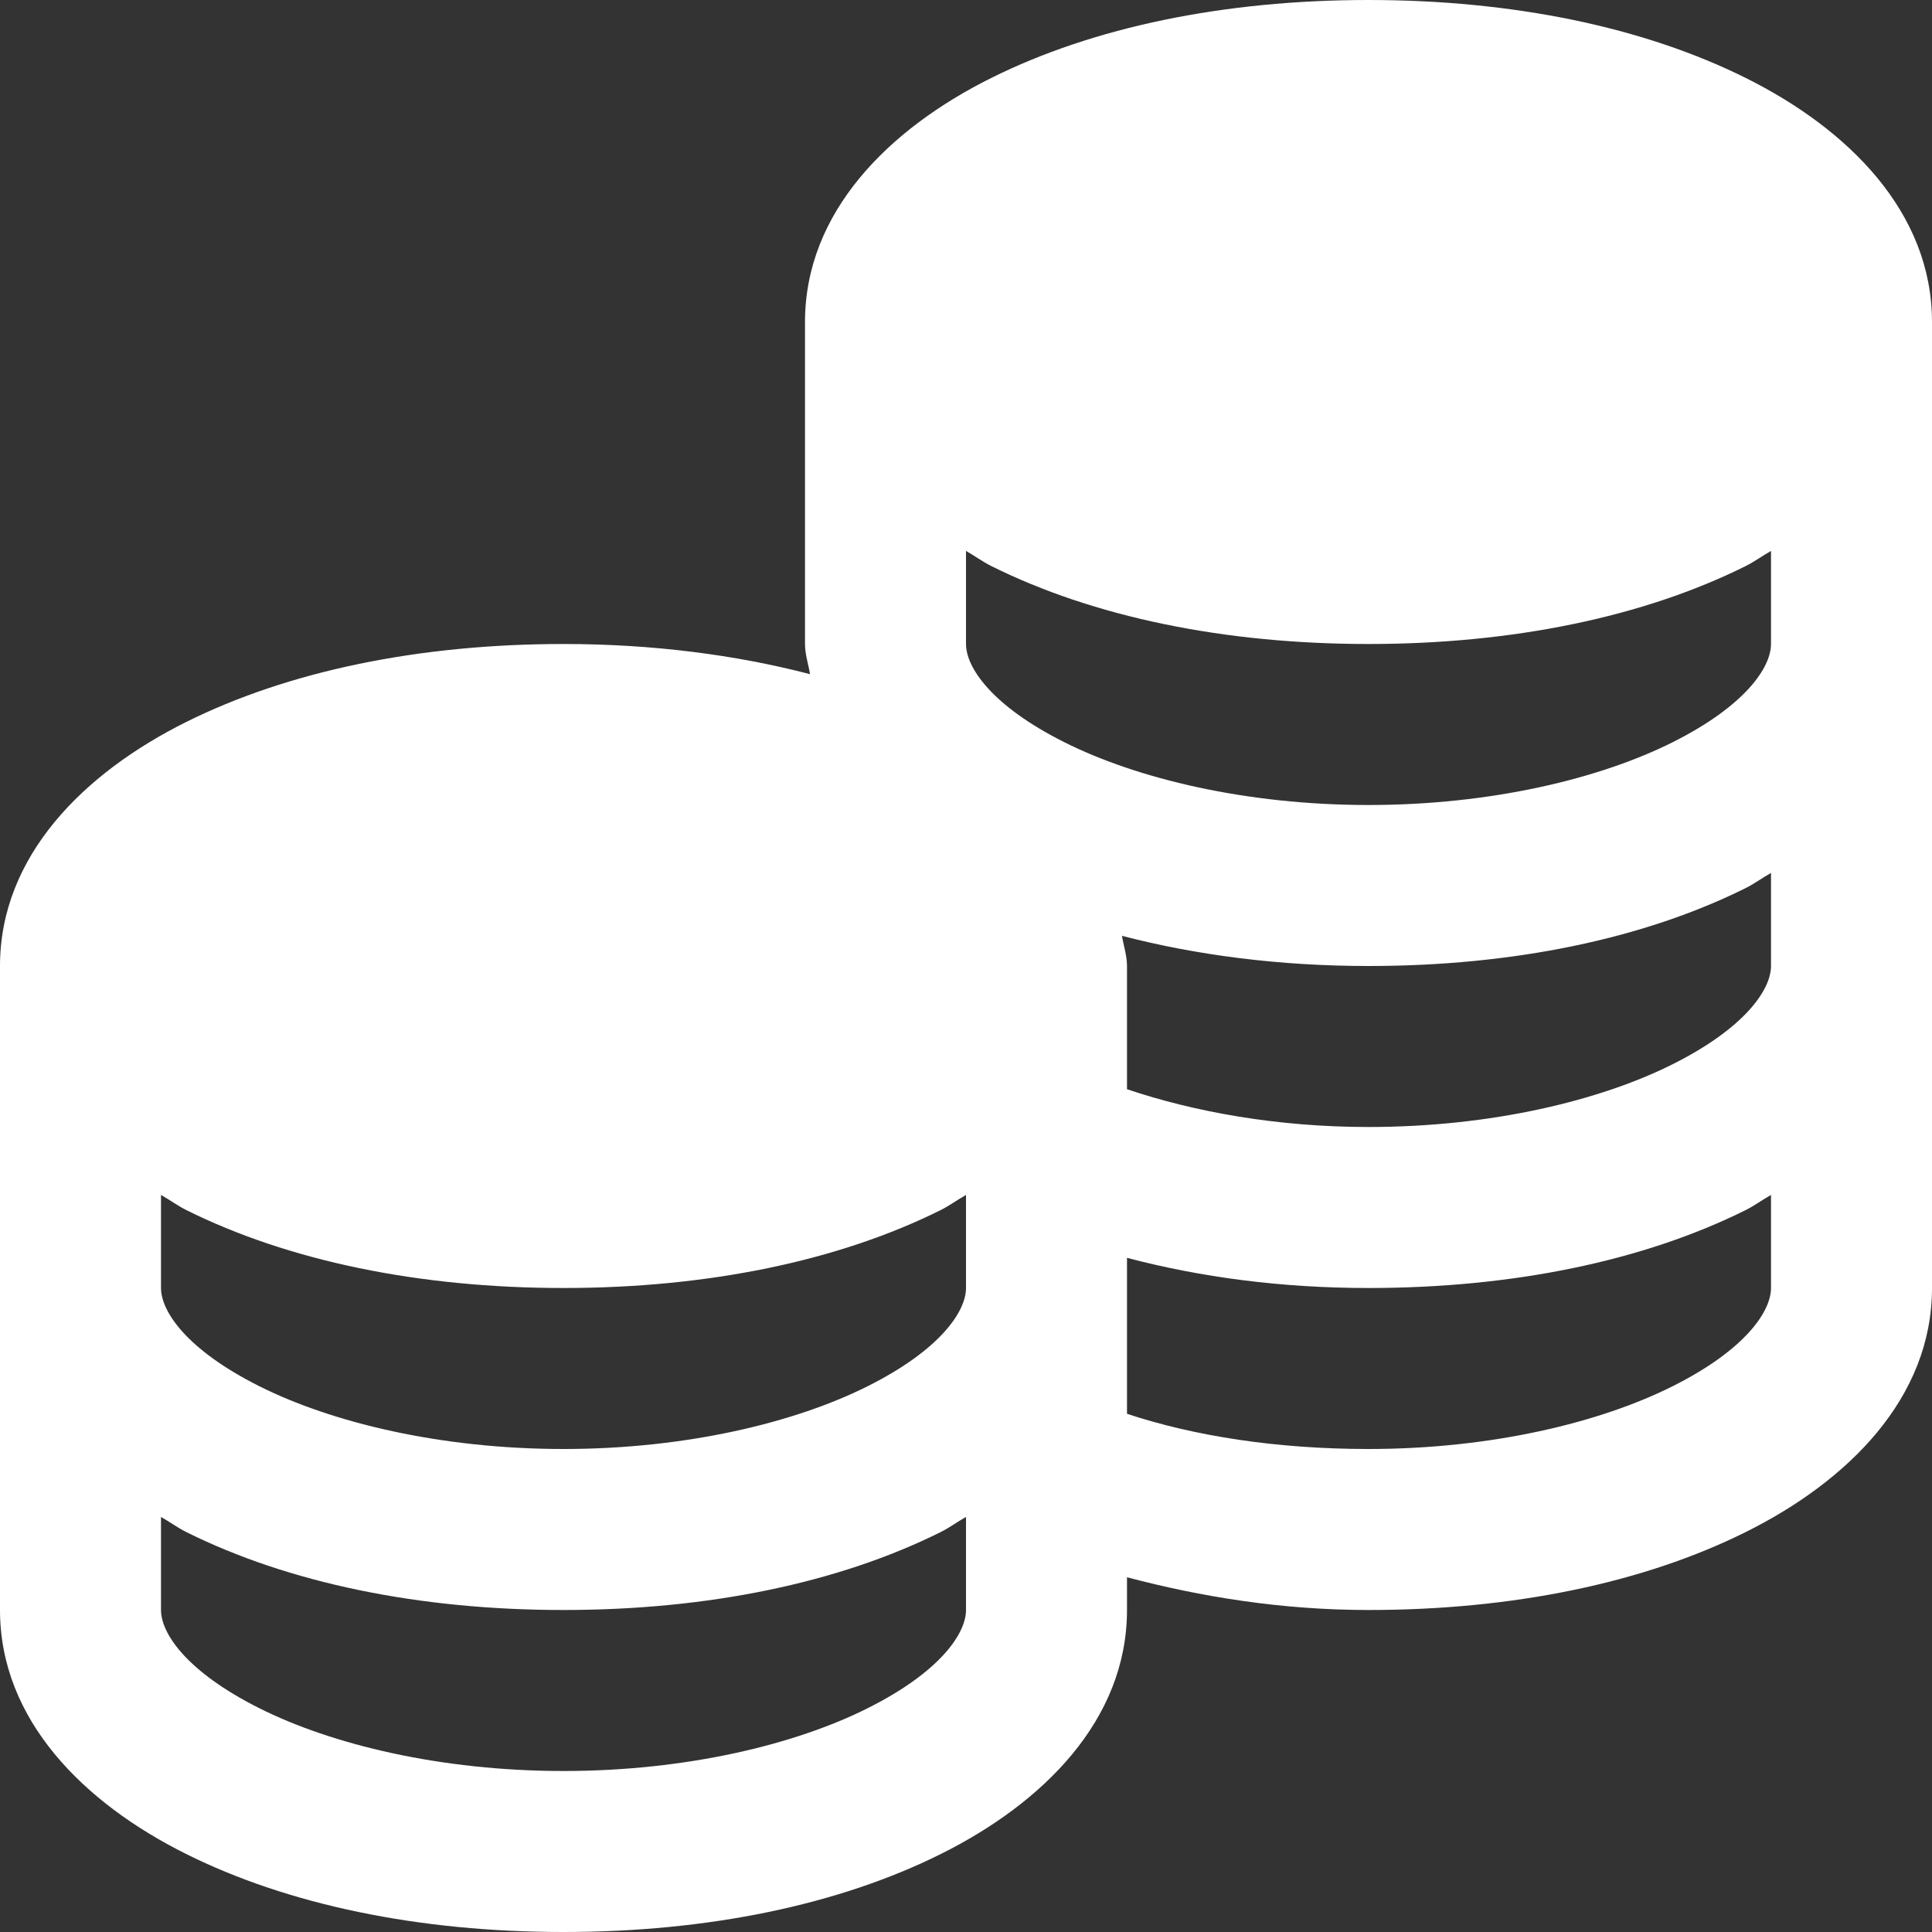 <svg width="18" height="18" viewBox="0 0 18 18" fill="none" xmlns="http://www.w3.org/2000/svg">
<rect x="0" y="0" width="18" height="18" fill="#333333" stroke="none"/>
<path d="M12.75 0C11.405 0 10.187 0.252 9.234 0.727C8.282 1.201 7.5 1.975 7.5 3V6C7.5 6.097 7.532 6.19 7.547 6.281C6.85 6.1 6.076 6 5.25 6C3.905 6 2.687 6.252 1.734 6.727C0.782 7.201 0 7.975 0 9V15C0 16.025 0.782 16.799 1.734 17.273C2.687 17.748 3.905 18 5.25 18C6.595 18 7.814 17.748 8.766 17.273C9.718 16.799 10.5 16.025 10.5 15V14.695C11.188 14.877 11.941 15 12.75 15C14.095 15 15.313 14.748 16.266 14.273C17.218 13.799 18 13.025 18 12V3C18 1.975 17.218 1.201 16.266 0.727C15.313 0.252 14.095 0 12.75 0ZM9 5.133C9.079 5.177 9.152 5.232 9.234 5.273C10.187 5.748 11.405 6 12.75 6C14.095 6 15.313 5.748 16.266 5.273C16.348 5.232 16.421 5.177 16.5 5.133V6C16.5 6.217 16.263 6.574 15.586 6.914C14.909 7.254 13.893 7.5 12.75 7.5C11.607 7.5 10.591 7.254 9.914 6.914C9.237 6.574 9 6.217 9 6V5.133ZM16.5 8.133V9C16.5 9.217 16.263 9.574 15.586 9.914C14.909 10.254 13.893 10.5 12.75 10.5C11.898 10.5 11.127 10.359 10.5 10.148V9C10.5 8.903 10.468 8.81 10.453 8.719C11.15 8.9 11.924 9 12.75 9C14.095 9 15.313 8.748 16.266 8.273C16.348 8.232 16.421 8.177 16.5 8.133ZM1.5 11.133C1.579 11.177 1.652 11.232 1.734 11.273C2.687 11.748 3.905 12 5.25 12C6.595 12 7.814 11.748 8.766 11.273C8.848 11.232 8.921 11.177 9 11.133V12C9 12.217 8.763 12.574 8.086 12.914C7.409 13.254 6.393 13.5 5.25 13.5C4.107 13.5 3.091 13.254 2.414 12.914C1.737 12.574 1.5 12.217 1.5 12V11.133ZM16.5 11.133V12C16.5 12.217 16.263 12.574 15.586 12.914C14.909 13.254 13.893 13.5 12.75 13.5C11.898 13.5 11.127 13.38 10.5 13.172V11.719C11.188 11.9 11.938 12 12.75 12C14.095 12 15.313 11.748 16.266 11.273C16.348 11.232 16.421 11.177 16.5 11.133ZM1.5 14.133C1.579 14.177 1.652 14.232 1.734 14.273C2.687 14.748 3.905 15 5.25 15C6.595 15 7.814 14.748 8.766 14.273C8.848 14.232 8.921 14.177 9 14.133V15C9 15.217 8.763 15.574 8.086 15.914C7.409 16.254 6.393 16.5 5.25 16.5C4.107 16.5 3.091 16.254 2.414 15.914C1.737 15.574 1.5 15.217 1.5 15V14.133Z" fill="white"/>
</svg>
